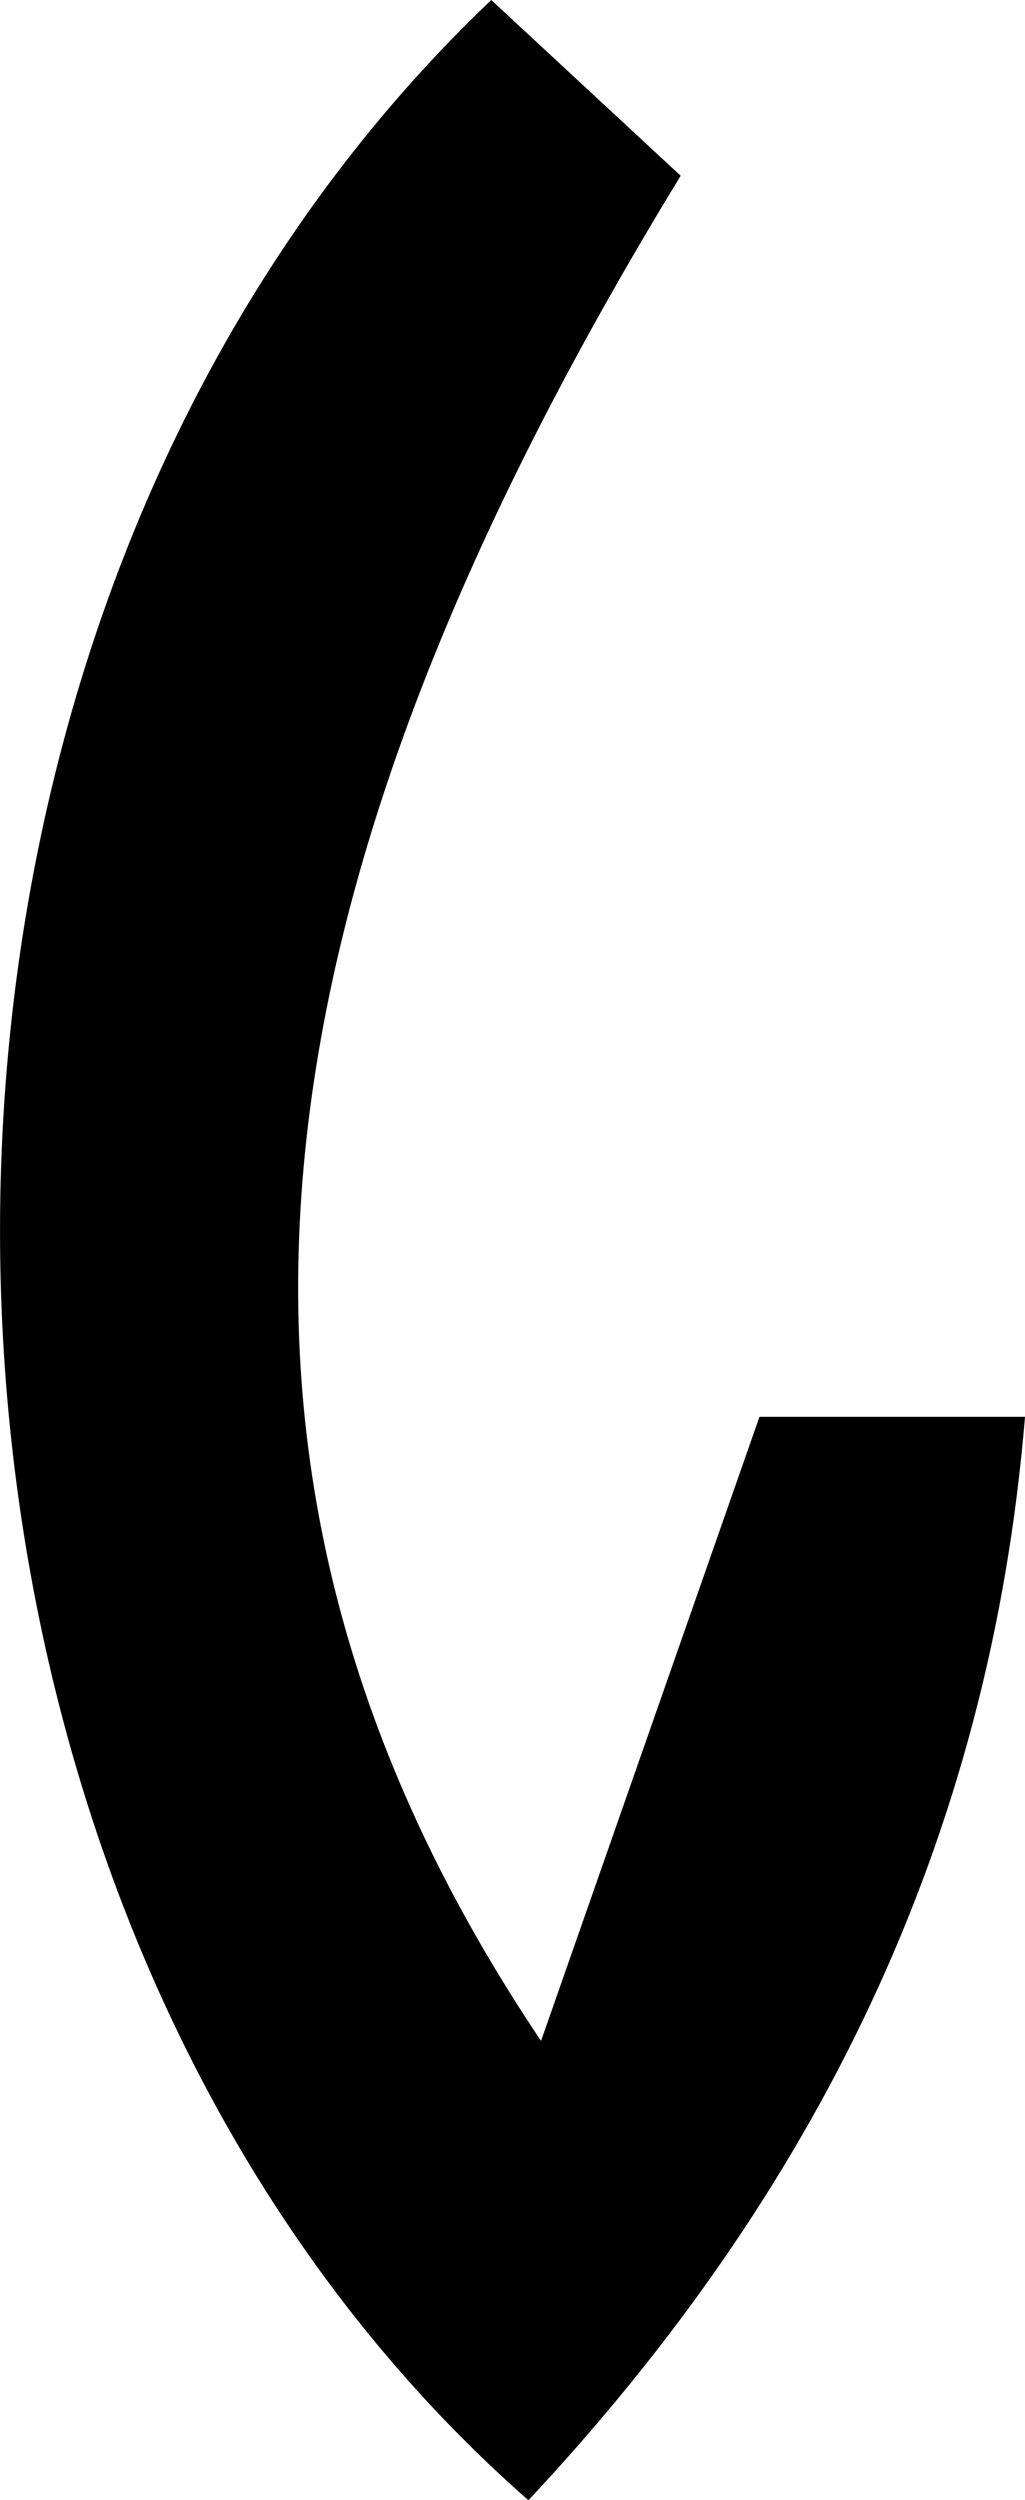 <svg xmlns="http://www.w3.org/2000/svg" viewBox="0 0 46.32 112.92"><title>Six</title><g id="Layer_2" data-name="Layer 2"><g id="Layer_1-2" data-name="Layer 1"><path d="M24.45,92.19,34.32,64h12c-1.59,19.23-9.51,35.12-22.44,48.94C-6.84,86-8.47,29.19,22.2,0l8.56,7.94C10.19,41.6,7.84,67.47,24.45,92.19Z"/></g></g></svg>